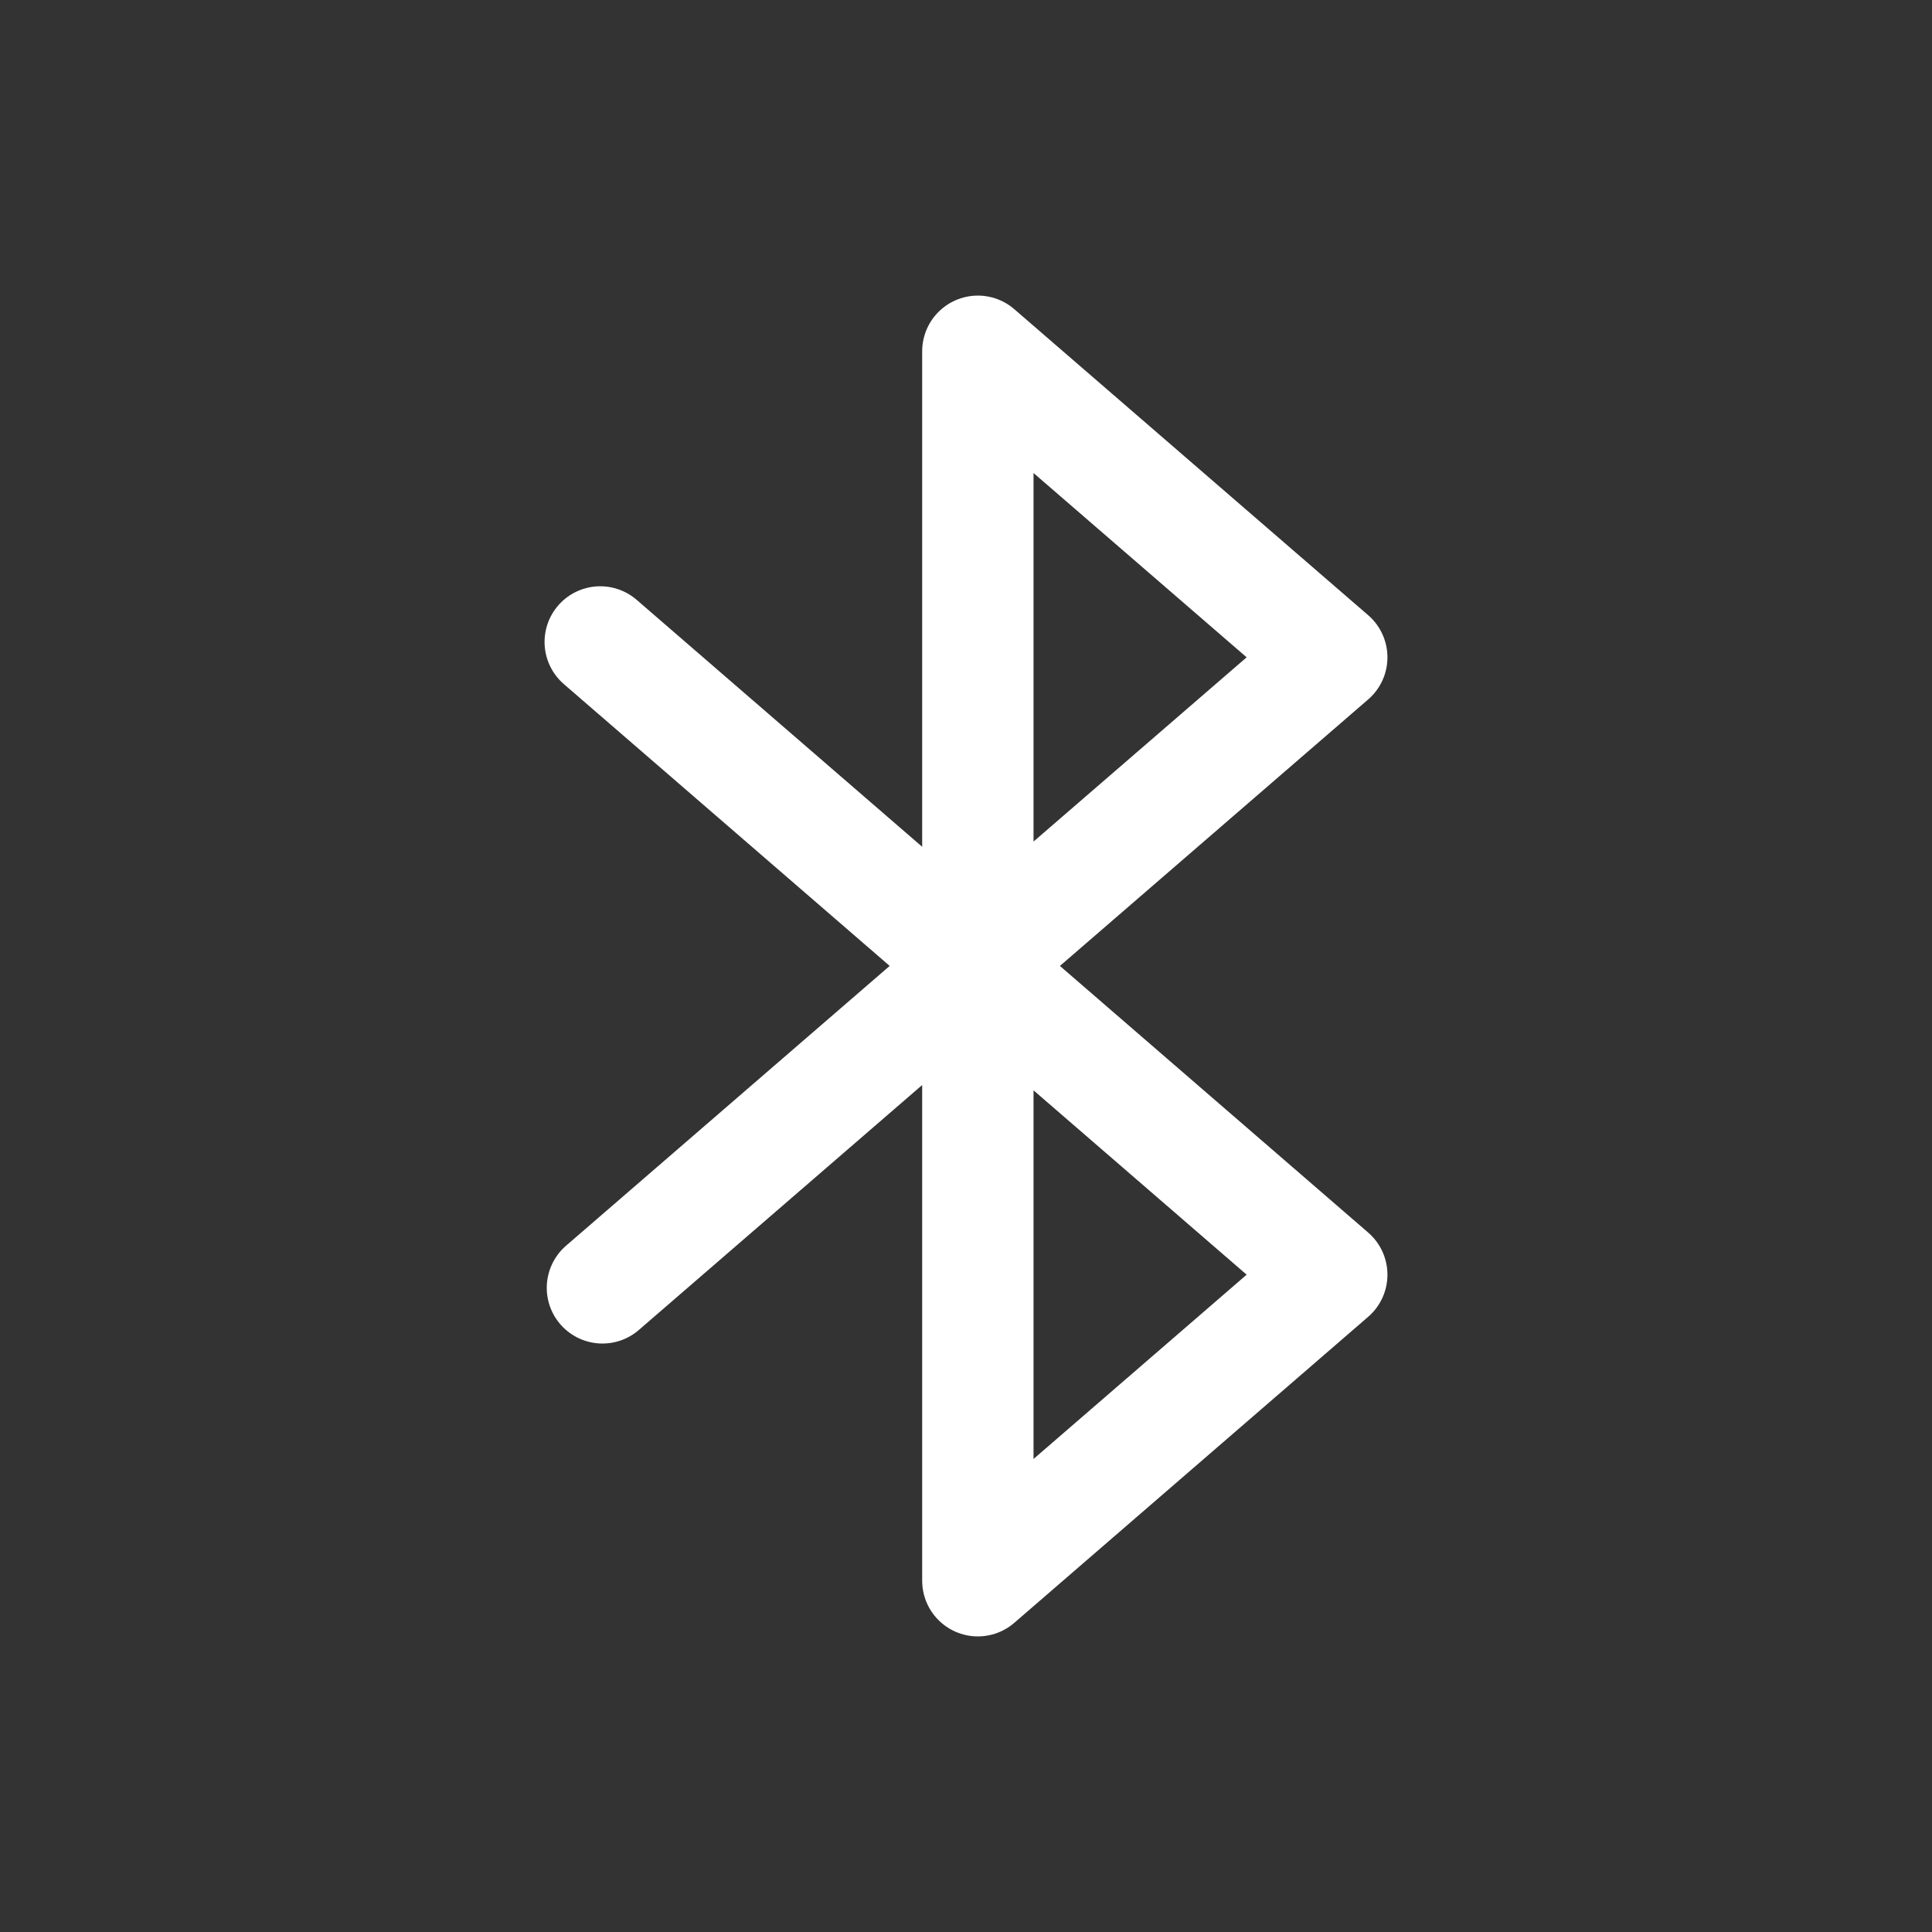 <svg id="bluetooth" xmlns="http://www.w3.org/2000/svg" viewBox="0 0 44 44"><rect x="0" y="0" width="44" height="44" fill="#333333" stroke="none"/><title>bluetooth</title><polyline points="13.72 29.33 30.33 14.97 22.27 8 22.27 36 30.33 29.03 13.67 14.62" style="fill:none;stroke:#fff;stroke-linecap:round;stroke-linejoin:round;stroke-width:2.536px"/></svg>